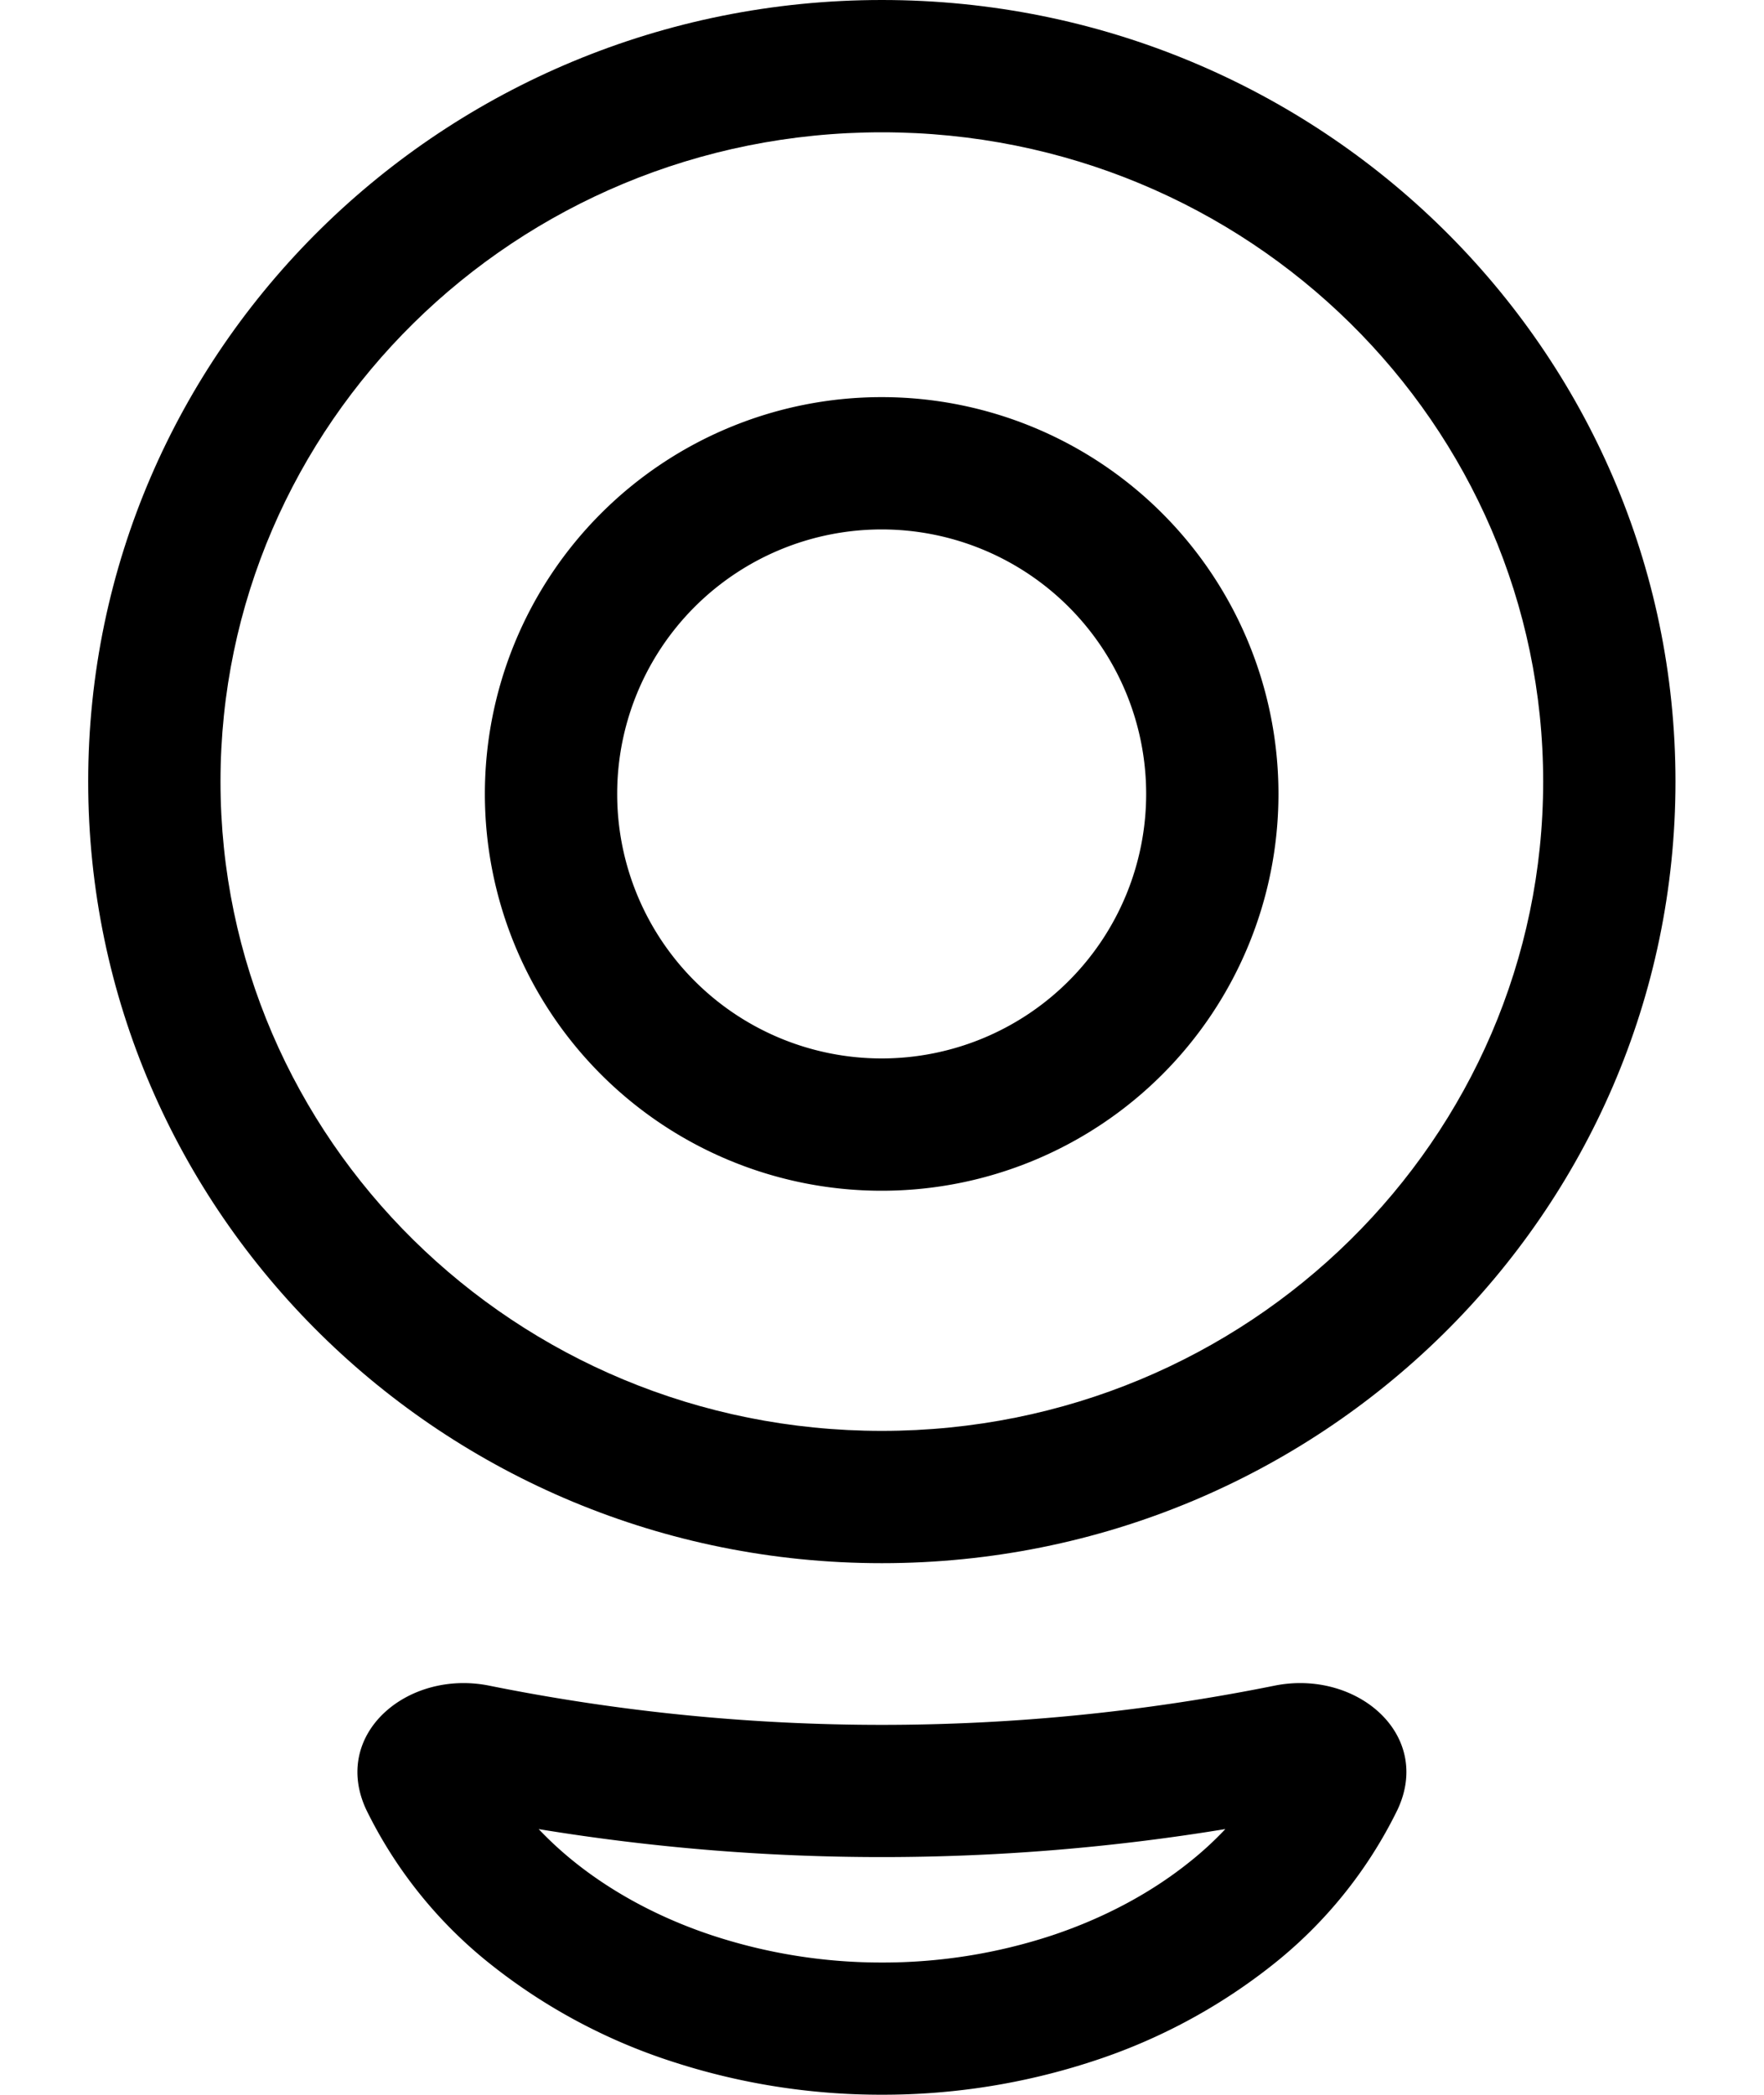 <svg xmlns="http://www.w3.org/2000/svg" width="16" height="19" fill="currentColor"><path fill-rule="evenodd" d="M7.999 12.978c3.33 0 5.998-2.654 5.998-5.889 0-3.235-2.668-5.889-5.998-5.889S2 3.854 2 7.089c0 3.235 2.668 5.889 5.998 5.889Zm0 1.2c3.975 0 7.198-3.174 7.198-7.089C15.197 3.174 11.974 0 7.999 0 4.023 0 .8 3.174.8 7.089c0 3.915 3.222 7.089 7.198 7.089Z" clip-rule="evenodd"></path><path fill-rule="evenodd" d="M7.997 9.6a2.399 2.399 0 1 0 0-4.798 2.399 2.399 0 0 0 0 4.798Zm0 1.2a3.599 3.599 0 1 0 0-7.198 3.599 3.599 0 0 0 0 7.198ZM11.112 16.59a19.223 19.223 0 0 1-6.226 0c.099.104.208.205.327.3.345.276.769.506 1.25.665A4.9 4.9 0 0 0 8 17.8a4.9 4.9 0 0 0 1.536-.244c.482-.16.905-.389 1.25-.665.12-.095.229-.196.327-.3Zm-6.667-.612Zm8.229.44a4.072 4.072 0 0 1-1.14 1.41 5.223 5.223 0 0 1-1.621.867 6.102 6.102 0 0 1-1.914.304 6.102 6.102 0 0 1-1.913-.304 5.225 5.225 0 0 1-1.622-.868 4.072 4.072 0 0 1-1.14-1.409c-.325-.686.37-1.279 1.114-1.129 2.35.474 4.772.474 7.122 0 .744-.15 1.44.443 1.114 1.129Z" clip-rule="evenodd"></path></svg>
